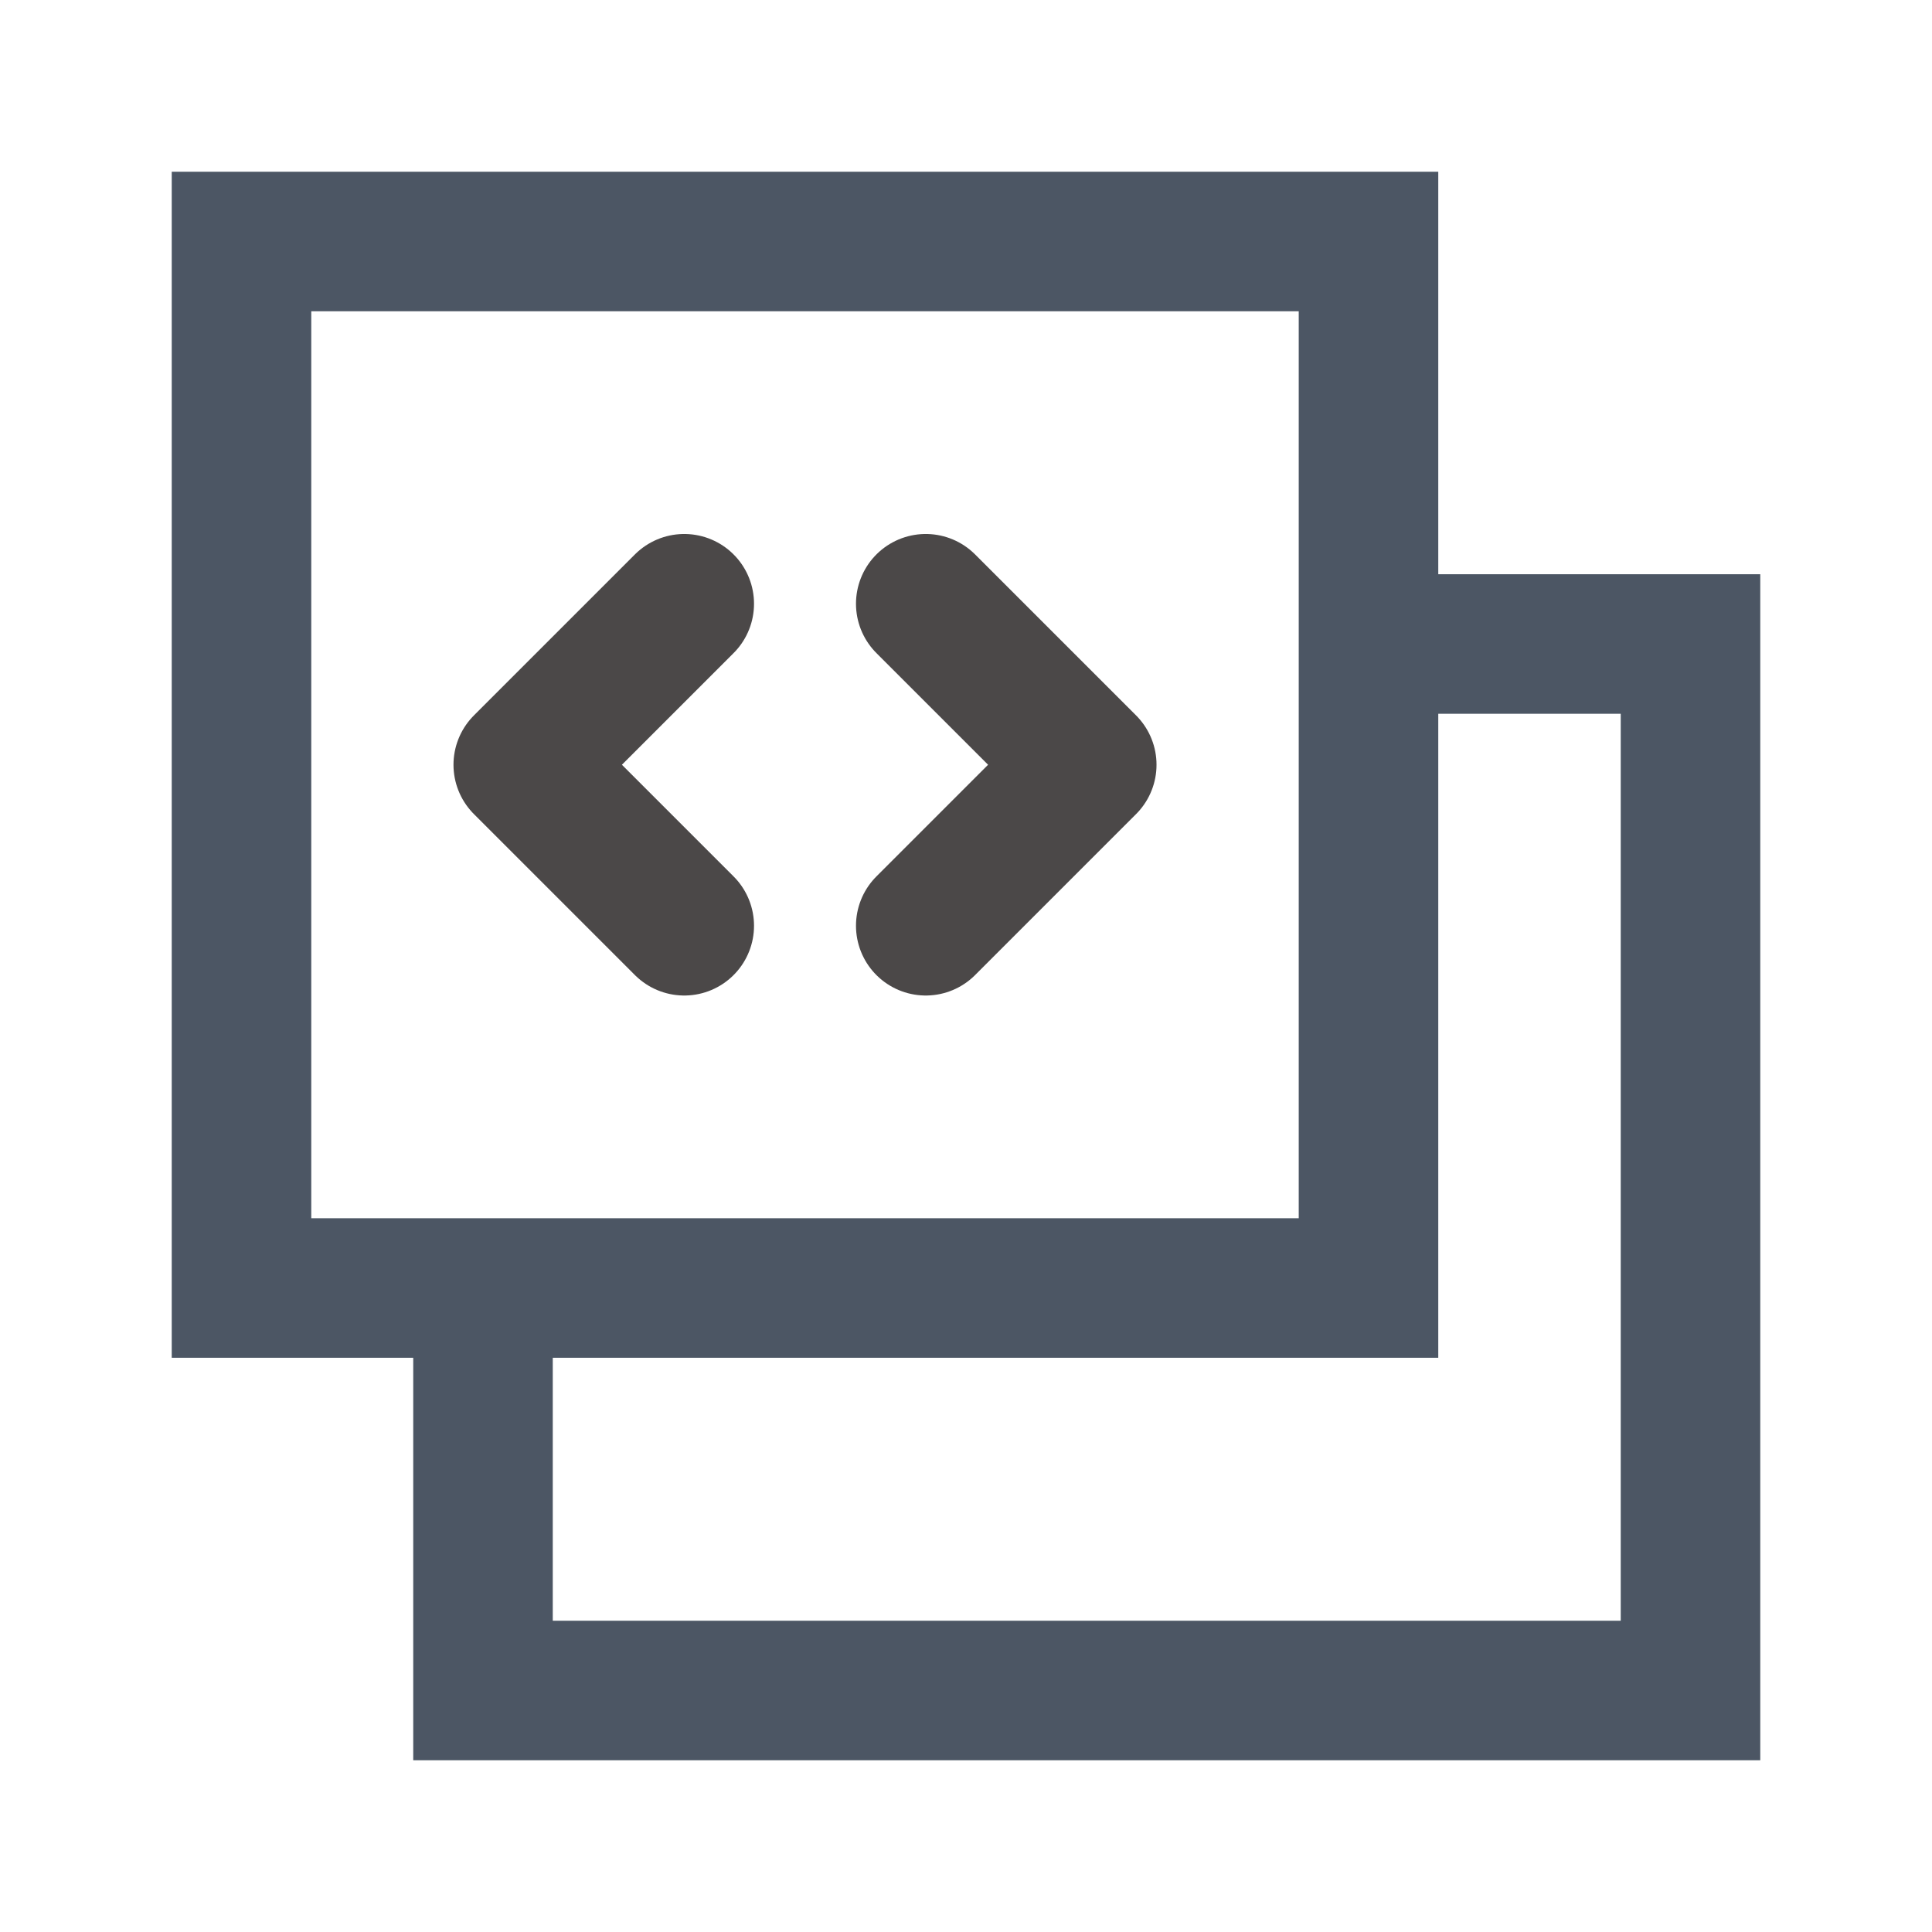 <svg fill="none" height="18" viewBox="0 0 18 18" width="18" xmlns="http://www.w3.org/2000/svg"><path clip-rule="evenodd" d="m2.25 1.6h-.65v.65 9.75.65h.65 1.6v3.1.65h.65 11.25.65v-.65-9.75-.65h-.65-2.35v-3.1-.65h-.65zm11.15 5.05v5.35.65h-.65-7.6v2.45h9.95v-8.45zm-10.5 4.7v-8.45h9.2v8.45z" fill="#4c5664" fill-rule="evenodd"/><g stroke="#4b4848" stroke-linecap="round" stroke-linejoin="round" stroke-width="1.3"><path d="m6.375 8.625-1.5-1.5 1.5-1.5"/><path d="m8.625 5.625 1.5 1.5-1.5 1.5"/></g></svg>